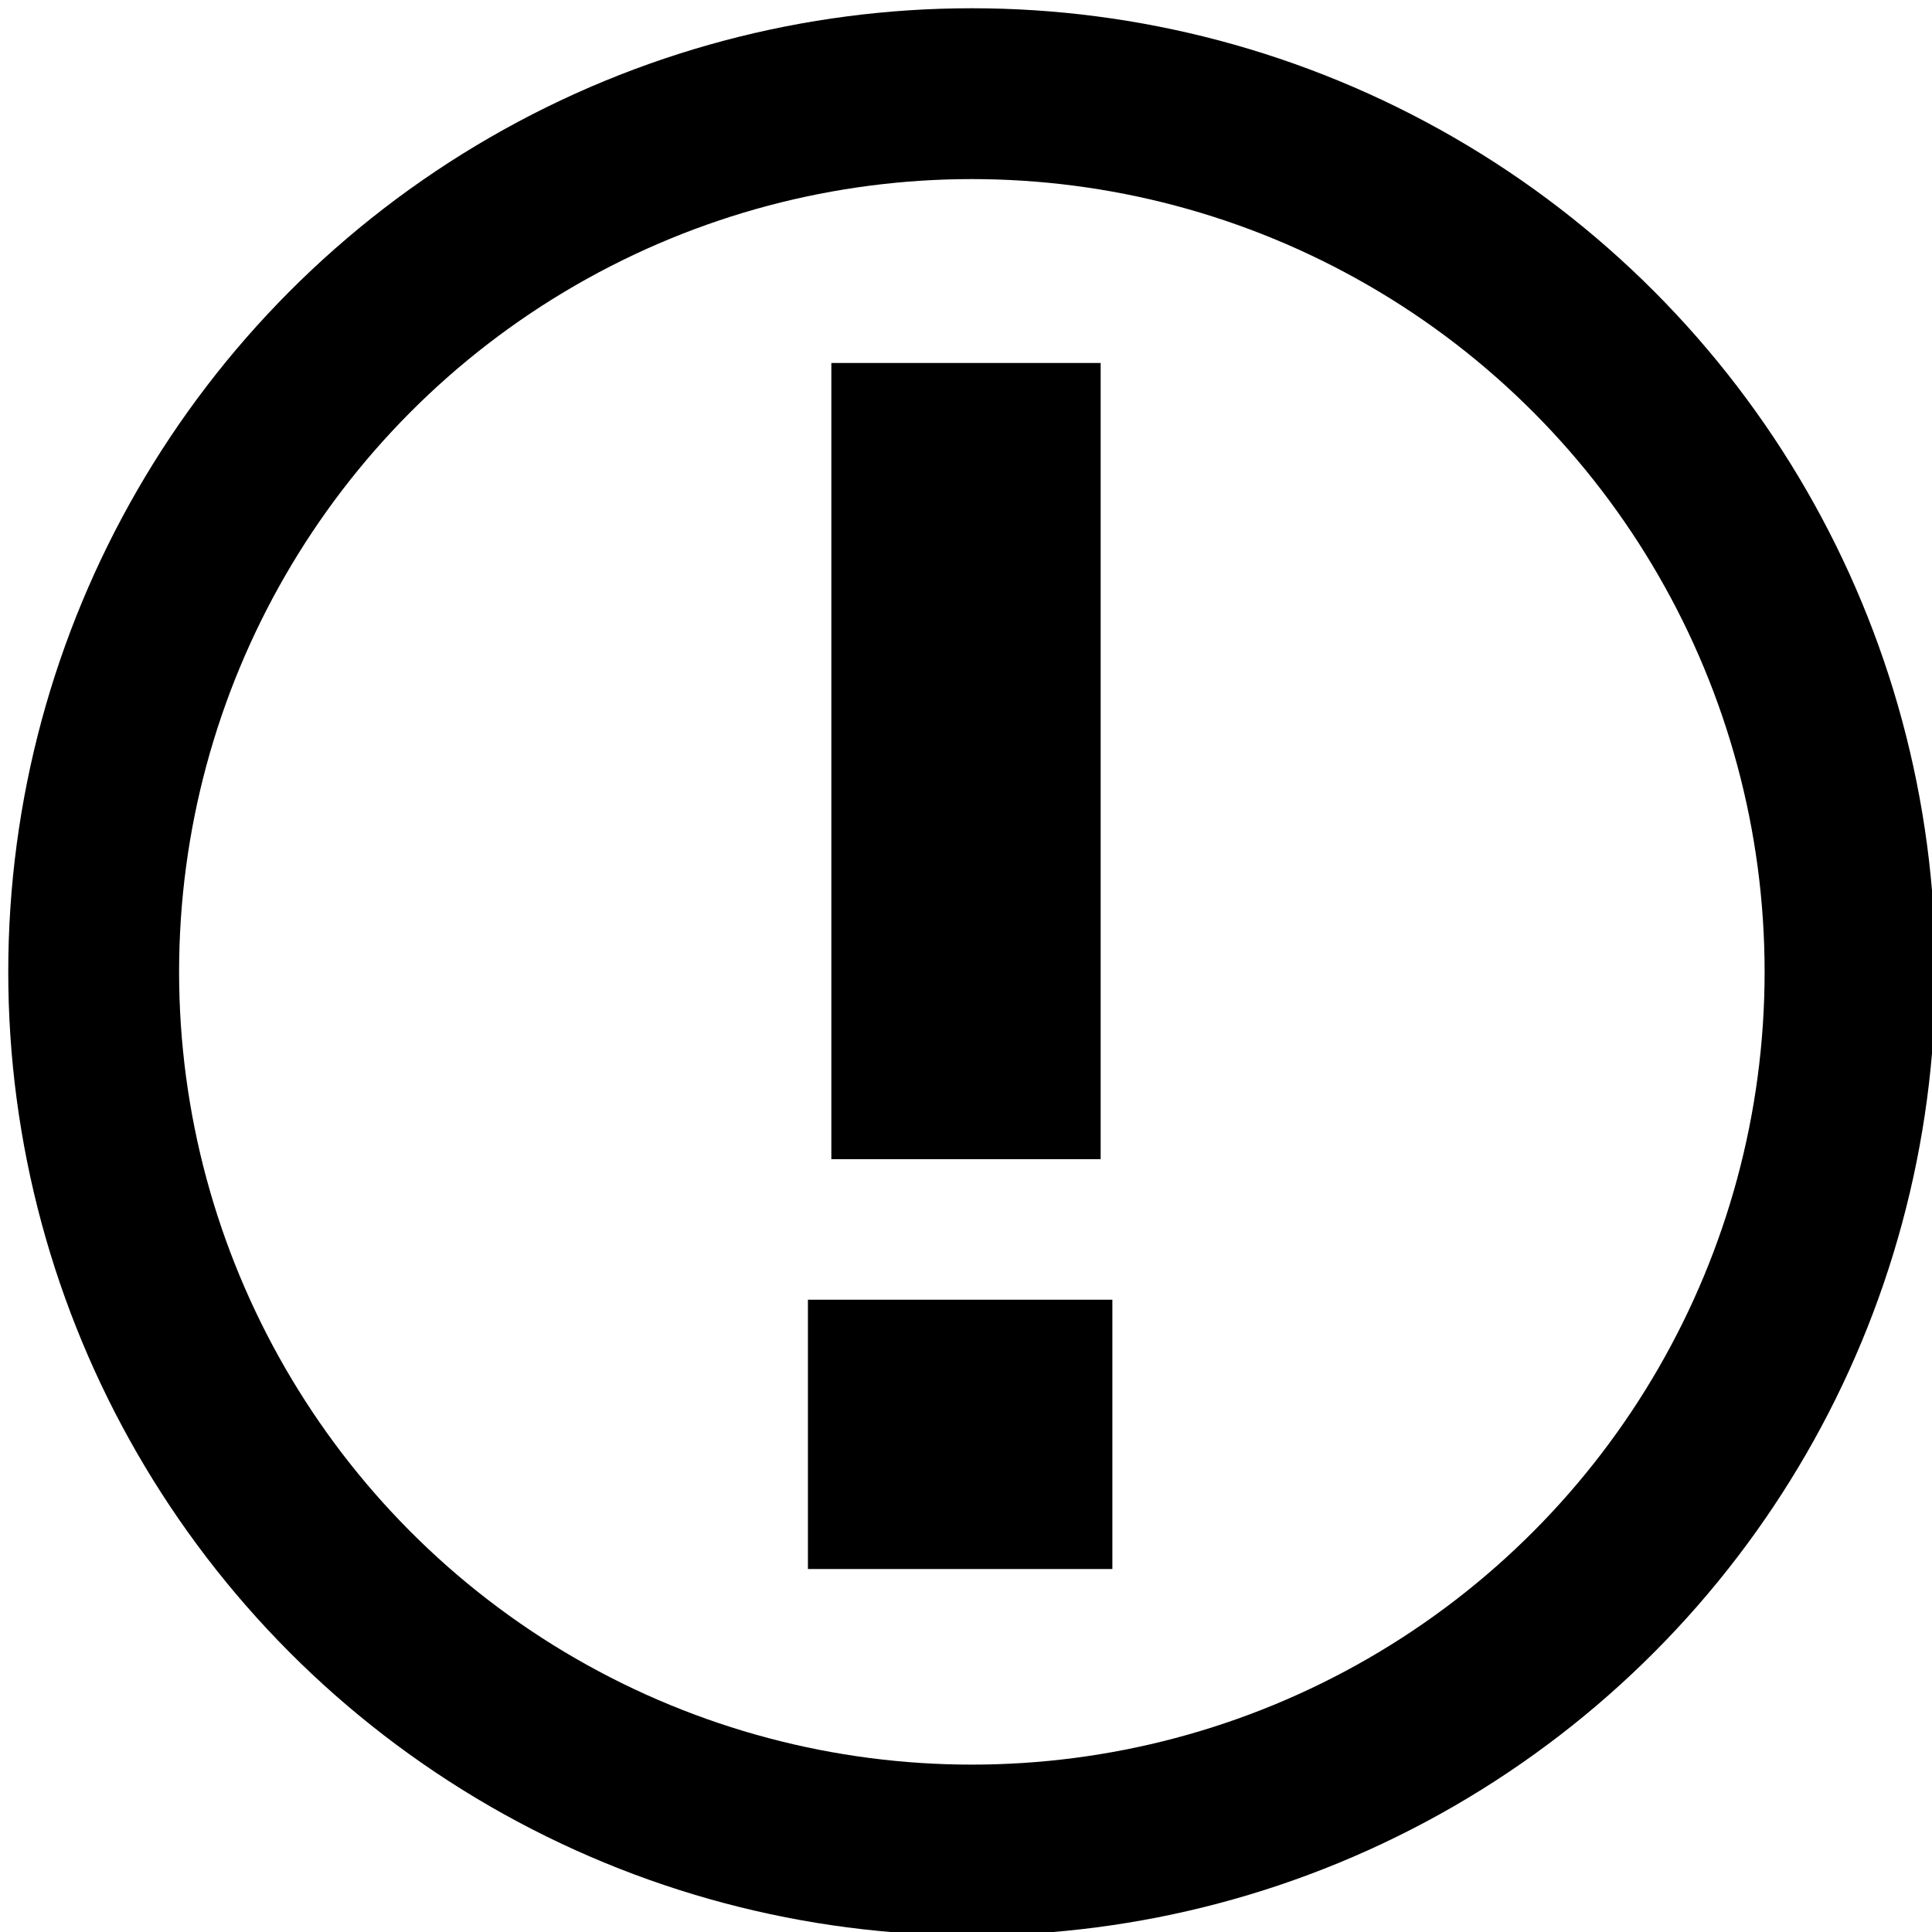 <?xml version="1.0" encoding="utf-8"?>
<!-- Generator: Adobe Illustrator 27.0.0, SVG Export Plug-In . SVG Version: 6.00 Build 0)  -->
<svg version="1.1" xmlns="http://www.w3.org/2000/svg" xmlns:xlink="http://www.w3.org/1999/xlink" x="0px" y="0px"
	 viewBox="0 0 16.5 16.5" style="enable-background:new 0 0 16.5 16.5;" xml:space="preserve">
<style type="text/css">
	.st0{clip-path:url(#SVGID_00000002365442663459436550000014786125516208582792_);}
	
		.st1{clip-path:url(#SVGID_00000002365442663459436550000014786125516208582792_);fill:url(#SVGID_00000162345759276648353610000012020683756926311574_);}
	.st2{clip-path:url(#SVGID_00000002365442663459436550000014786125516208582792_);fill:#E6E5E5;}
	.st3{fill:url(#SVGID_00000052810880629007781930000011935950223630542752_);}
	.st4{fill:#FFFFFF;}
	.st5{fill:url(#SVGID_00000163069274183811778080000012844634314679219369_);}
	.st6{fill:url(#SVGID_00000153672949164177429360000002386729599724351923_);}
	.st7{fill:url(#SVGID_00000045578624940487704350000015496548067840365478_);}
	.st8{fill:url(#SVGID_00000052816323364379285800000007474240994965811132_);}
	.st9{fill:url(#SVGID_00000182494606237097503310000001672734474648153770_);}
	.st10{fill:url(#SVGID_00000041265793796852299050000002638583485541378213_);}
	.st11{fill:url(#SVGID_00000176028422429295851300000013061849484109492404_);}
	.st12{fill:url(#SVGID_00000058567598616601410010000015811746965340955268_);}
	.st13{fill:none;}
	.st14{clip-path:url(#SVGID_00000124874113292492123250000013529032392876808865_);}
	
		.st15{clip-path:url(#SVGID_00000124874113292492123250000013529032392876808865_);fill:url(#SVGID_00000145769146451783609300000008448819331246601639_);}
	.st16{fill:url(#SVGID_00000003815053623254106320000011356562593288724360_);}
	.st17{fill:url(#SVGID_00000054955928299264767350000015022178838925223350_);}
	.st18{fill:url(#SVGID_00000005255825280965899010000009322279019950803644_);}
	.st19{fill:url(#SVGID_00000063598727870252673050000008134512556599820471_);}
	.st20{fill:url(#SVGID_00000182490187620388125840000015529180313363257269_);}
	.st21{fill:url(#SVGID_00000074437153847147503320000002910238501815057837_);}
	.st22{fill:url(#SVGID_00000036235653635403048310000005935454846988550805_);}
	.st23{fill:url(#SVGID_00000075874107959639311390000013609637028478009012_);}
	.st24{fill:url(#SVGID_00000156554697502761857700000009910185174073211051_);}
	.st25{clip-path:url(#SVGID_00000091721043747065021980000000689040912670973610_);}
	
		.st26{clip-path:url(#SVGID_00000091721043747065021980000000689040912670973610_);fill:url(#SVGID_00000084495231500773067760000006085454382196025019_);}
	.st27{fill:url(#SVGID_00000114796199283076443280000014839221125658809499_);}
	.st28{fill:url(#SVGID_00000147909700692856401210000015919237697071000234_);}
	.st29{fill:url(#SVGID_00000005238419052296234120000002554517362747926411_);}
	.st30{fill:url(#SVGID_00000023982722220424481060000001672151666650515884_);}
	.st31{fill:url(#SVGID_00000017495956165610810400000005790664490846537886_);}
	.st32{fill:url(#SVGID_00000121959202460509912750000005113172214792336060_);}
	.st33{fill:url(#SVGID_00000158741794831809994250000006546697380467553930_);}
	.st34{fill:url(#SVGID_00000084513287656923199640000004153672489905564092_);}
	.st35{fill:url(#SVGID_00000165926726278704226720000017607945617260875929_);}
	.st36{clip-path:url(#SVGID_00000011717066745069221140000005732498068111710394_);}
	.st37{fill:#FBFBFB;}
	.st38{fill:#F0EFEF;}
	.st39{fill:#FCFCFC;}
	.st40{fill:url(#SVGID_00000116947374460134703770000016825018193672016035_);}
	.st41{fill:url(#SVGID_00000031194881912744863480000009562070139370495377_);}
	.st42{fill:url(#SVGID_00000126295104101495156790000001512314702557349054_);}
	.st43{fill:url(#SVGID_00000061467095728156301020000016742672296633223080_);}
	.st44{fill:url(#SVGID_00000053540152637657472660000010461631562310374836_);}
	.st45{fill:url(#SVGID_00000078730613543195371880000013387154853091371664_);}
	.st46{fill:url(#SVGID_00000170277364584551917300000009227433030606518175_);}
	.st47{fill:url(#SVGID_00000165201886272370861940000018045768287746614156_);}
	.st48{fill:url(#SVGID_00000036929561259721354850000016252376117692889002_);}
	.st49{clip-path:url(#SVGID_00000127745333248439813620000002519122903367224738_);}
	.st50{opacity:0.3;}
	.st51{fill:url(#SVGID_00000101821975024755409800000004652458775005454759_);}
	.st52{opacity:0.21;fill:#BD615D;}
	.st53{opacity:0.4;}
	.st54{opacity:0;fill:#FFFFFF;}
	.st55{opacity:4.761905e-02;fill:#F3F3F3;}
	.st56{opacity:9.523810e-02;fill:#E7E7E7;}
	.st57{opacity:0.143;fill:#DBDBDB;}
	.st58{opacity:0.191;fill:#CECECE;}
	.st59{opacity:0.238;fill:#C2C2C2;}
	.st60{opacity:0.286;fill:#B6B6B6;}
	.st61{opacity:0.333;fill:#AAAAAA;}
	.st62{opacity:0.381;fill:#9E9E9E;}
	.st63{opacity:0.429;fill:#929292;}
	.st64{opacity:0.476;fill:#868686;}
	.st65{opacity:0.524;fill:#797979;}
	.st66{opacity:0.571;fill:#6D6D6D;}
	.st67{opacity:0.619;fill:#616161;}
	.st68{opacity:0.667;fill:#555555;}
	.st69{opacity:0.714;fill:#494949;}
	.st70{opacity:0.762;fill:#3D3D3D;}
	.st71{opacity:0.809;fill:#313131;}
	.st72{opacity:0.857;fill:#242424;}
	.st73{opacity:0.905;fill:#181818;}
	.st74{opacity:0.952;fill:#0C0C0C;}
	.st75{opacity:0.5;}
	.st76{opacity:6.250000e-02;fill:#E2E0E0;}
	.st77{opacity:0.125;fill:#CDCBCB;}
	.st78{opacity:0.188;fill:#B9B7B7;}
	.st79{opacity:0.25;fill:#A7A4A4;}
	.st80{opacity:0.312;fill:#969393;}
	.st81{opacity:0.375;fill:#858282;}
	.st82{opacity:0.438;fill:#767373;}
	.st83{opacity:0.5;fill:#686565;}
	.st84{opacity:0.562;fill:#5B5857;}
	.st85{opacity:0.625;fill:#4E4C4B;}
	.st86{opacity:0.688;fill:#424040;}
	.st87{opacity:0.75;fill:#373535;}
	.st88{opacity:0.812;fill:#2C2B2A;}
	.st89{opacity:0.875;fill:#201F1F;}
	.st90{opacity:0.938;fill:#131212;}
	.st91{fill:#010101;}
	.st92{fill:#404747;}
	.st93{fill:url(#SVGID_00000044867429717318386160000010595898118949290135_);}
	.st94{fill:url(#SVGID_00000020390548605859875130000011320302712656645806_);}
	.st95{fill:url(#SVGID_00000062899867210890827280000007803936371379787665_);}
	.st96{fill:url(#SVGID_00000113329336632198095940000011015657215645653694_);}
	.st97{fill:url(#SVGID_00000119109759823019225090000007732392470919576748_);}
	.st98{fill:url(#SVGID_00000059295362370446130010000012140842472828970880_);}
	.st99{fill:#3A4643;}
	.st100{fill:url(#SVGID_00000038412265877821076350000007843513047414641567_);}
	.st101{fill:url(#SVGID_00000102525814148192995840000002131702854414311093_);}
	.st102{fill:url(#SVGID_00000003805100050135284150000003703496982477299631_);}
	.st103{fill:url(#SVGID_00000110447884864026849580000005905733576642753675_);}
	.st104{opacity:0.3;fill:url(#SVGID_00000092442135048096050680000003644613033046078373_);}
	.st105{fill:url(#SVGID_00000062174652872247897940000007529785513642047386_);}
	.st106{opacity:0.3;fill:url(#SVGID_00000056419186187109625960000012302404074481576593_);}
	.st107{fill:url(#SVGID_00000094598676938657773860000001561108164870807727_);}
	.st108{fill:#727272;}
	.st109{fill:#202120;}
	.st110{fill:url(#SVGID_00000109011608131312964160000004246082658758311610_);}
	.st111{fill:#999B9A;}
	.st112{fill:#0D0E0E;}
	.st113{fill:#262B2B;}
	.st114{fill:#1B1B1B;}
	.st115{fill:#202020;}
	.st116{fill:#D5D6D5;}
	.st117{fill:#4D4E4C;}
	.st118{fill:#666766;}
	.st119{opacity:0.4;clip-path:url(#SVGID_00000043429537466453365720000018285886475269813653_);}
	.st120{opacity:0;fill:#D8C6C0;}
	.st121{opacity:4.761905e-02;fill:#CCBAB4;}
	.st122{opacity:9.523810e-02;fill:#C3B1AB;}
	.st123{opacity:0.143;fill:#BAA8A2;}
	.st124{opacity:0.191;fill:#B29F99;}
	.st125{opacity:0.238;fill:#A99791;}
	.st126{opacity:0.286;fill:#A18F89;}
	.st127{opacity:0.333;fill:#998781;}
	.st128{opacity:0.381;fill:#917F79;}
	.st129{opacity:0.429;fill:#8A7872;}
	.st130{opacity:0.476;fill:#82716B;}
	.st131{opacity:0.524;fill:#7B6A64;}
	.st132{opacity:0.571;fill:#74635D;}
	.st133{opacity:0.619;fill:#6D5D57;}
	.st134{opacity:0.667;fill:#665651;}
	.st135{opacity:0.714;fill:#60514B;}
	.st136{opacity:0.762;fill:#5A4B46;}
	.st137{opacity:0.809;fill:#544540;}
	.st138{opacity:0.857;fill:#4E403B;}
	.st139{opacity:0.905;fill:#493B36;}
	.st140{opacity:0.952;fill:#433631;}
	.st141{fill:#3E312C;}
	.st142{fill:#939292;}
	.st143{fill:#080808;}
	.st144{fill:#828583;}
	.st145{opacity:0.4;clip-path:url(#SVGID_00000159447295624676234110000011768838654459130033_);}
	.st146{fill:#171717;}
	.st147{fill:#2E3637;}
	.st148{fill:#868887;}
	.st149{fill:#0F0F0F;}
	.st150{fill:#1F2220;}
	.st151{fill:url(#SVGID_00000110462058232659060650000014479969434703774646_);}
	.st152{fill:#282828;}
	.st153{fill:#959897;}
	.st154{fill:#0C0C0C;}
	.st155{fill:#151616;}
	.st156{fill:#191A1A;}
	.st157{fill:#1A1A1A;}
	.st158{fill:#44746F;}
	.st159{opacity:9.090909e-02;fill:#E3E3E2;}
	.st160{opacity:0.182;fill:#CFCFCF;}
	.st161{opacity:0.273;fill:#BDBEBD;}
	.st162{opacity:0.364;fill:#ACADAC;}
	.st163{opacity:0.455;fill:#9C9E9C;}
	.st164{opacity:0.545;fill:#8C8F8E;}
	.st165{opacity:0.636;fill:#7E8280;}
	.st166{opacity:0.727;fill:#707673;}
	.st167{opacity:0.818;fill:#646A68;}
	.st168{opacity:0.909;fill:#57605D;}
	.st169{fill:#4B5653;}
	.st170{fill:url(#SVGID_00000160909221373538528620000010288959627724713100_);}
	.st171{fill:#8FADAA;}
	.st172{fill:#717171;}
	.st173{opacity:0.5;fill:#828382;}
	.st174{fill:#82A6A1;}
	.st175{fill:url(#SVGID_00000181049703163013607730000010278952692693061259_);}
	.st176{fill:url(#SVGID_00000023250408390814952560000001195649494520967860_);}
	.st177{fill:none;stroke:#FFFFFF;stroke-width:2.238;stroke-miterlimit:10;}
	.st178{fill:#231F20;}
	.st179{fill:#8398A5;}
	.st180{fill:#E9262A;}
	.st181{fill:#E8272C;}
	.st182{fill:none;stroke:#000000;stroke-width:5.849;stroke-linecap:round;stroke-linejoin:round;stroke-miterlimit:10;}
	.st183{fill:url(#SVGID_00000021802803581192477240000005802187251354432686_);}
	.st184{opacity:2.173913e-02;fill:#F2F1F1;}
	.st185{opacity:4.347826e-02;fill:#E9E7E7;}
	.st186{opacity:6.521739e-02;fill:#E1DFDF;}
	.st187{opacity:8.695652e-02;fill:#D9D8D7;}
	.st188{opacity:0.109;fill:#D2D0D0;}
	.st189{opacity:0.13;fill:#CBC9C9;}
	.st190{opacity:0.152;fill:#C4C2C2;}
	.st191{opacity:0.174;fill:#BDBBBB;}
	.st192{opacity:0.196;fill:#B7B4B4;}
	.st193{opacity:0.217;fill:#B0AEAE;}
	.st194{opacity:0.239;fill:#AAA7A7;}
	.st195{opacity:0.261;fill:#A4A1A1;}
	.st196{opacity:0.283;fill:#9E9B9B;}
	.st197{opacity:0.304;fill:#989595;}
	.st198{opacity:0.326;fill:#928F8F;}
	.st199{opacity:0.348;fill:#8C8989;}
	.st200{opacity:0.37;fill:#878484;}
	.st201{opacity:0.391;fill:#817E7E;}
	.st202{opacity:0.413;fill:#7C7979;}
	.st203{opacity:0.435;fill:#777474;}
	.st204{opacity:0.457;fill:#726F6E;}
	.st205{opacity:0.478;fill:#6D6A69;}
	.st206{opacity:0.522;fill:#636060;}
	.st207{opacity:0.543;fill:#5E5C5B;}
	.st208{opacity:0.565;fill:#5A5757;}
	.st209{opacity:0.587;fill:#565352;}
	.st210{opacity:0.609;fill:#514F4E;}
	.st211{opacity:0.63;fill:#4D4B4A;}
	.st212{opacity:0.652;fill:#494746;}
	.st213{opacity:0.674;fill:#454342;}
	.st214{opacity:0.696;fill:#413F3E;}
	.st215{opacity:0.717;fill:#3D3B3A;}
	.st216{opacity:0.739;fill:#393737;}
	.st217{opacity:0.761;fill:#353333;}
	.st218{opacity:0.783;fill:#31302F;}
	.st219{opacity:0.804;fill:#2D2C2C;}
	.st220{opacity:0.826;fill:#292828;}
	.st221{opacity:0.848;fill:#252424;}
	.st222{opacity:0.87;fill:#212020;}
	.st223{opacity:0.891;fill:#1D1C1C;}
	.st224{opacity:0.913;fill:#181818;}
	.st225{opacity:0.935;fill:#131313;}
	.st226{opacity:0.957;fill:#0E0E0E;}
	.st227{opacity:0.978;fill:#070707;}
	.st228{fill:none;stroke:#FFFFFF;stroke-width:4.855;stroke-linecap:round;stroke-linejoin:round;stroke-miterlimit:10;}
	.st229{fill:none;stroke:#E8272C;stroke-width:2.486;stroke-linecap:round;stroke-linejoin:round;stroke-miterlimit:10;}
	.st230{fill:none;stroke:#000000;stroke-width:1.459;stroke-miterlimit:10;}
	.st231{fill:none;stroke:#E8272C;stroke-width:1.979;stroke-linecap:round;stroke-linejoin:round;stroke-miterlimit:10;}
	.st232{fill:none;stroke:#E8272C;stroke-width:4.299;stroke-linecap:round;stroke-linejoin:round;stroke-miterlimit:10;}
	.st233{fill:none;stroke:#E8272C;stroke-width:2.232;stroke-linecap:round;stroke-linejoin:round;stroke-miterlimit:10;}
	.st234{fill:#F05057;stroke:#F05157;stroke-miterlimit:10;}
	.st235{fill:#E9262A;stroke:#F05157;stroke-miterlimit:10;}
	.st236{fill:#F8C2C4;stroke:#F05157;stroke-miterlimit:10;}
	.st237{fill:#E9262A;stroke:#000000;stroke-width:1.304;stroke-miterlimit:10;}
	.st238{fill:#FFFFFF;stroke:#000000;stroke-miterlimit:10;}
	.st239{fill:none;stroke:#000000;stroke-miterlimit:10;}
	.st240{fill:none;stroke:#000000;stroke-width:0.707;stroke-miterlimit:10;}
	.st241{fill:url(#SVGID_00000059293989412036746400000007391915318774666653_);}
	.st242{fill:url(#SVGID_00000118384846107295827210000006584487994619015582_);}
	.st243{fill:url(#SVGID_00000176733562269217856560000001265428435984737706_);}
	.st244{fill:url(#SVGID_00000114048230887721525380000006324937808377719939_);}
	.st245{fill:url(#SVGID_00000106133512055524446310000008502384488868272549_);}
	.st246{fill:url(#SVGID_00000003809888684916505390000017139688303577363587_);}
	.st247{fill:url(#SVGID_00000095300753063250011060000000294854184110730685_);}
	.st248{fill:url(#SVGID_00000113323435642698425830000000296276857295188614_);}
	.st249{fill:url(#SVGID_00000142146187306611803750000011789169426227604927_);}
	.st250{fill:url(#SVGID_00000048478049635670070860000002161658360415057325_);}
	.st251{fill:url(#SVGID_00000023272131754894376470000009380991168989308814_);}
	.st252{opacity:0.3;fill:url(#SVGID_00000024695548133784756930000014215799356285519520_);}
	.st253{fill:url(#SVGID_00000083798802968871085670000007640387522937124014_);}
	.st254{opacity:0.3;fill:url(#SVGID_00000078019440006964570830000010216747175572888211_);}
	.st255{fill:url(#SVGID_00000049902572685886948080000012654796024699362474_);}
	.st256{fill:url(#SVGID_00000049913512059549903880000016308200313914719677_);}
	.st257{fill:url(#SVGID_00000107569158336968150630000006828906430823114416_);}
	.st258{fill:url(#SVGID_00000157283178420454106810000001656803701585362345_);}
	.st259{fill:url(#SVGID_00000009577325508665842860000008379866263752328591_);}
	.st260{fill:url(#SVGID_00000088127196671991048560000003568984246456304828_);}
	.st261{clip-path:url(#SVGID_00000085226577170401714960000002741525702027201935_);}
	
		.st262{clip-path:url(#SVGID_00000085226577170401714960000002741525702027201935_);fill:url(#SVGID_00000142136834092779586320000007727237385297124522_);}
	.st263{clip-path:url(#SVGID_00000085226577170401714960000002741525702027201935_);fill:#E6E5E5;}
	.st264{fill:url(#SVGID_00000082330694078196223820000006778365761336750262_);}
	.st265{fill:url(#SVGID_00000044884304634753528900000014621702377242244253_);}
	.st266{fill:url(#SVGID_00000033360004752916048510000000974769182072278705_);}
	.st267{fill:url(#SVGID_00000172423204575630627510000016886732008661715597_);}
	.st268{fill:url(#SVGID_00000137841338666241824310000011222045329824168073_);}
	.st269{fill:url(#SVGID_00000140726338065331022030000007502766691320925626_);}
	.st270{fill:url(#SVGID_00000088842472958778568560000012989126313217043345_);}
	.st271{fill:url(#SVGID_00000023959745837314296260000001220248455197471405_);}
	.st272{fill:url(#SVGID_00000084512543825031370760000001433943154106731156_);}
</style>
<g id="Layer_1">
</g>
<g id="Layer_2">
	<g>
		<g>
			<g>
				<path d="M6.9,13.4v-2.3h2.6v2.3H6.9z M7.1,9.9V3.1h2.3v6.8H7.1z"/>
			</g>
		</g>
		<circle class="st230" cx="8.3" cy="8.3" r="7.5"/>
	</g>
</g>
<g id="Layer_3">
</g>
</svg>
